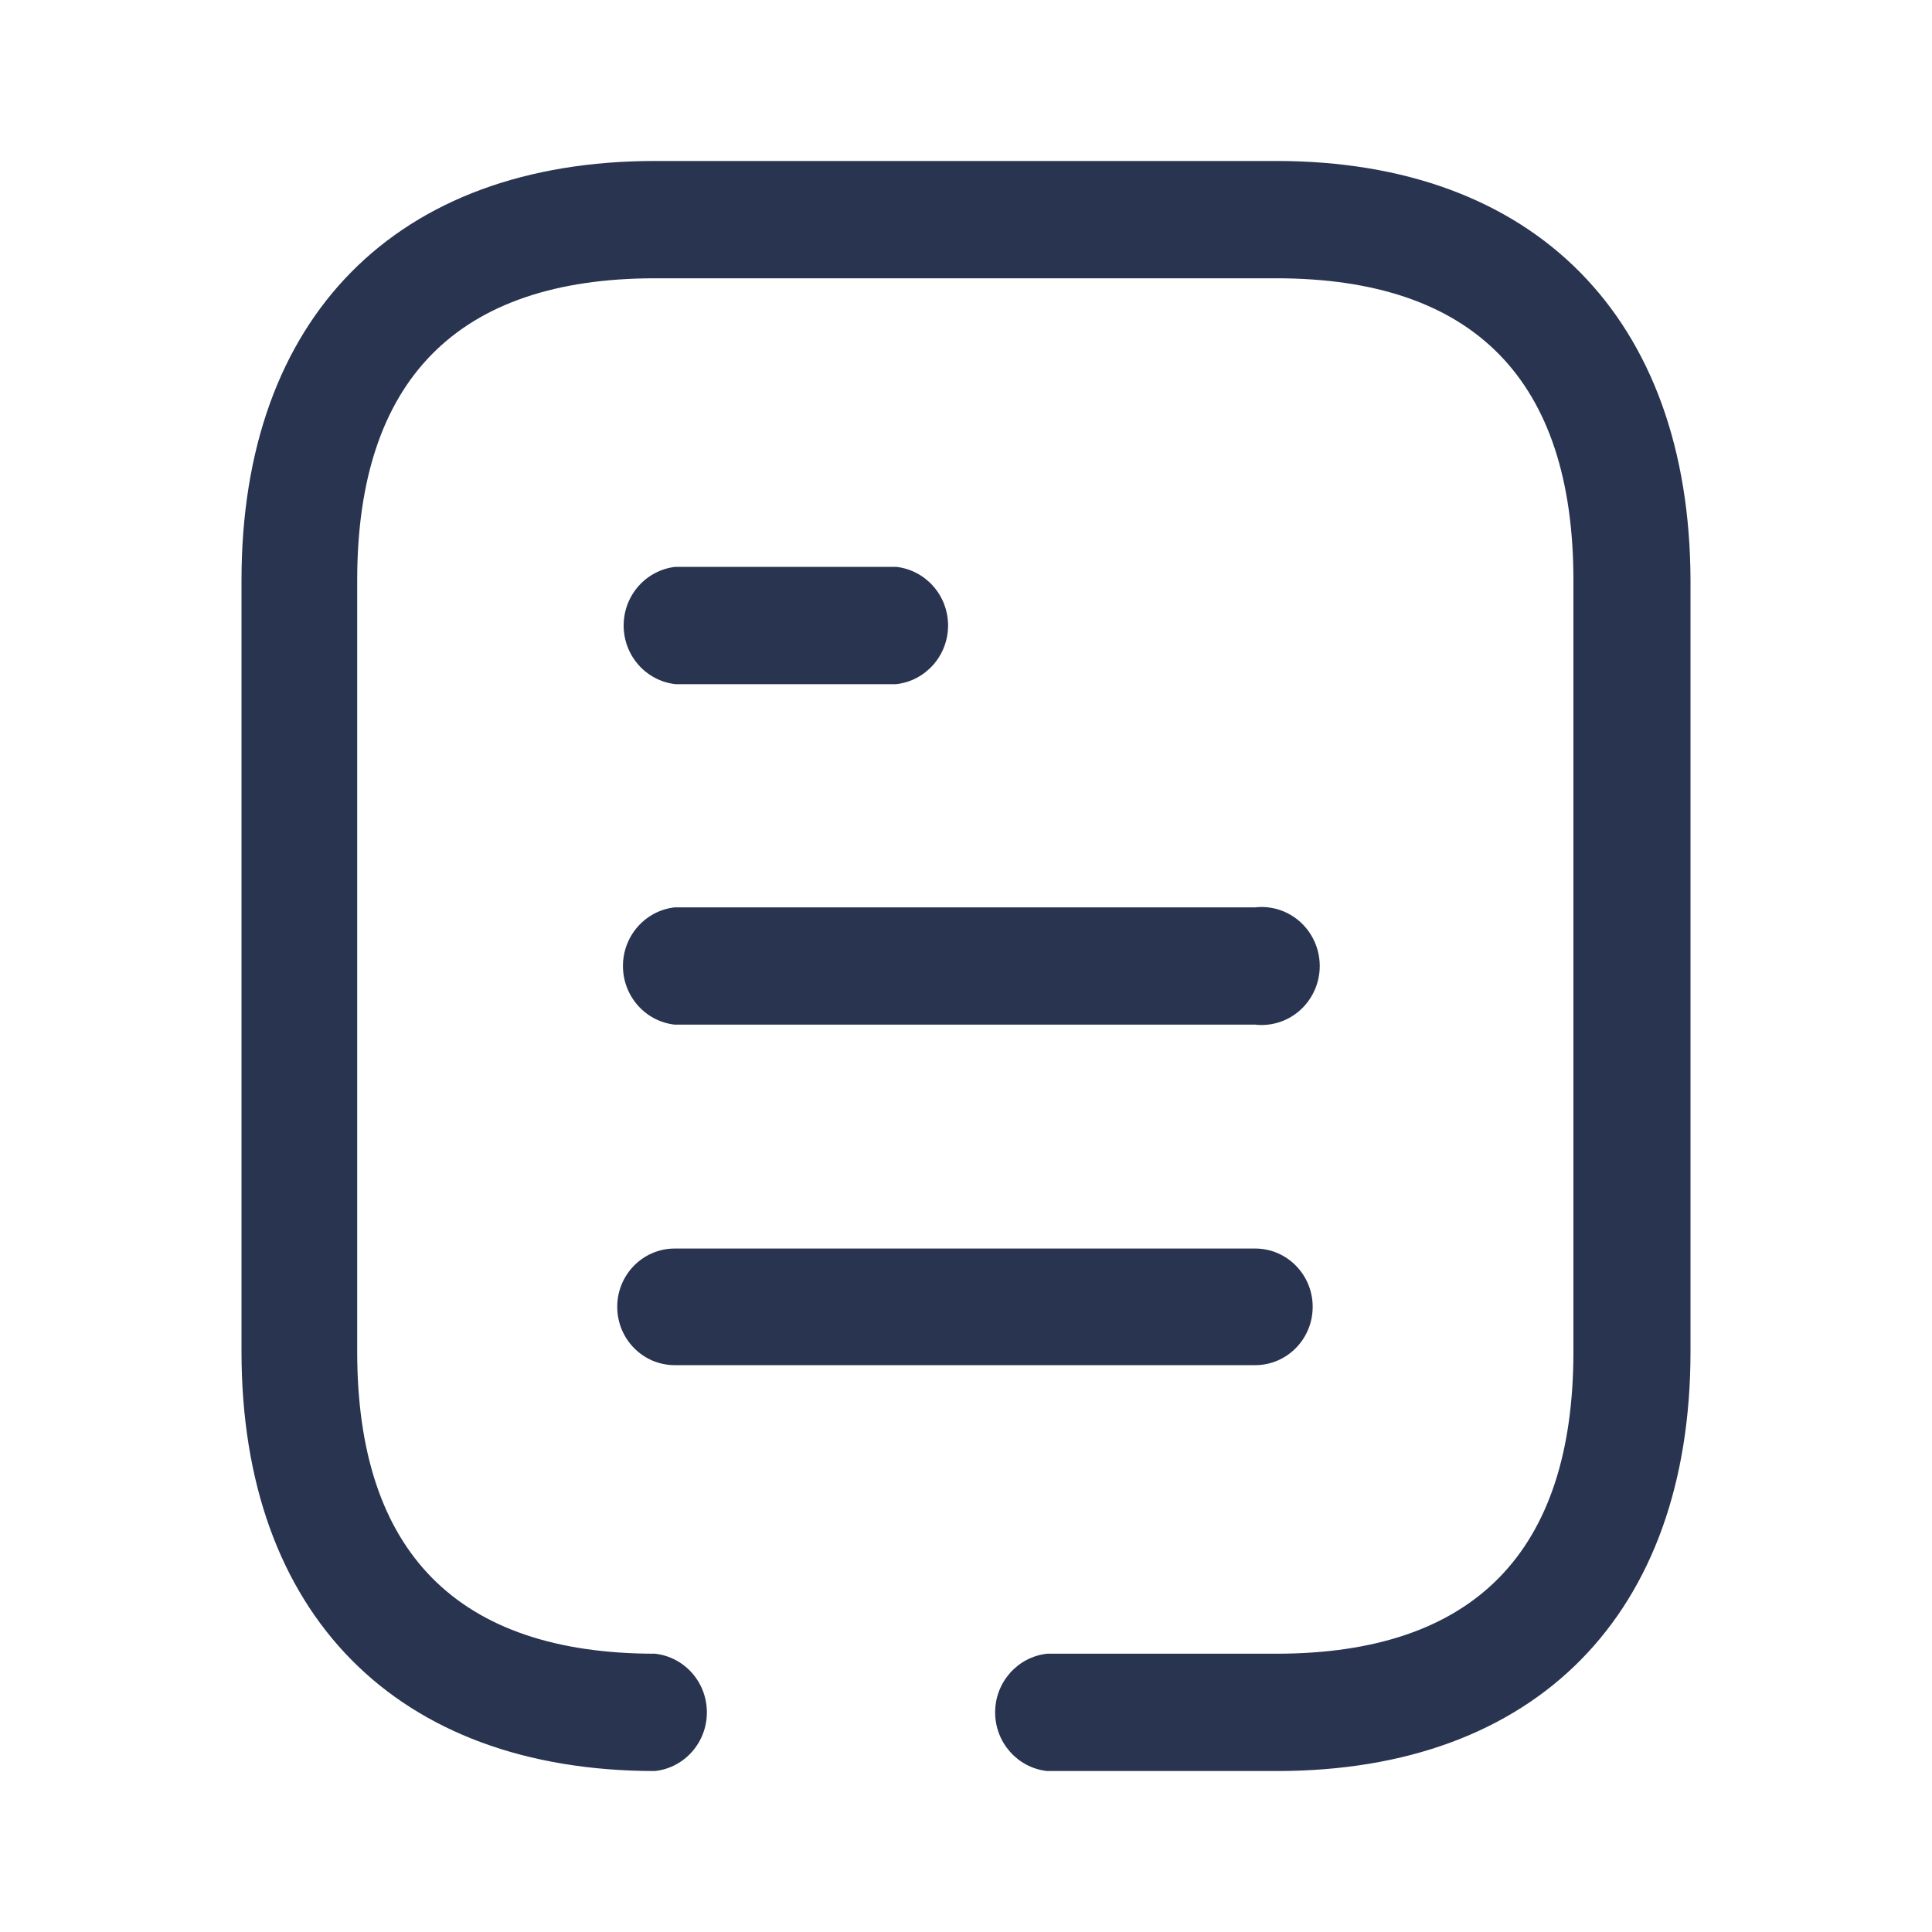<svg width="25" height="25" viewBox="0 0 25 25" fill="none" xmlns="http://www.w3.org/2000/svg">
<path d="M16.514 2.083C19.861 2.083 21.866 4.116 21.875 7.51V17.49C21.875 20.884 19.879 22.917 16.523 22.917H13.548C13.166 22.874 12.877 22.547 12.877 22.158C12.877 21.769 13.166 21.442 13.548 21.399H16.514C19.072 21.399 20.36 20.084 20.36 17.49V7.51C20.36 4.916 19.072 3.601 16.514 3.601H8.477C5.919 3.601 4.622 4.916 4.622 7.51V17.49C4.622 20.084 5.919 21.399 8.477 21.399C8.859 21.442 9.147 21.769 9.147 22.158C9.147 22.547 8.859 22.874 8.477 22.917C5.13 22.917 3.125 20.884 3.125 17.49V7.51C3.125 4.107 5.13 2.083 8.477 2.083H16.514ZM16.242 16.156C16.653 16.156 16.986 16.494 16.986 16.91C16.986 17.327 16.653 17.665 16.242 17.665H8.731C8.32 17.665 7.987 17.327 7.987 16.91C7.987 16.494 8.32 16.156 8.731 16.156H16.242ZM16.242 11.741C16.529 11.709 16.809 11.846 16.962 12.094C17.116 12.342 17.116 12.658 16.962 12.906C16.809 13.154 16.529 13.291 16.242 13.259H8.731C8.349 13.216 8.061 12.889 8.061 12.5C8.061 12.111 8.349 11.784 8.731 11.741H16.242ZM11.597 7.335C11.979 7.378 12.268 7.705 12.268 8.094C12.268 8.483 11.979 8.81 11.597 8.853H8.74C8.358 8.81 8.07 8.483 8.07 8.094C8.07 7.705 8.358 7.378 8.74 7.335H11.597Z" fill="#283450"/>
</svg>

